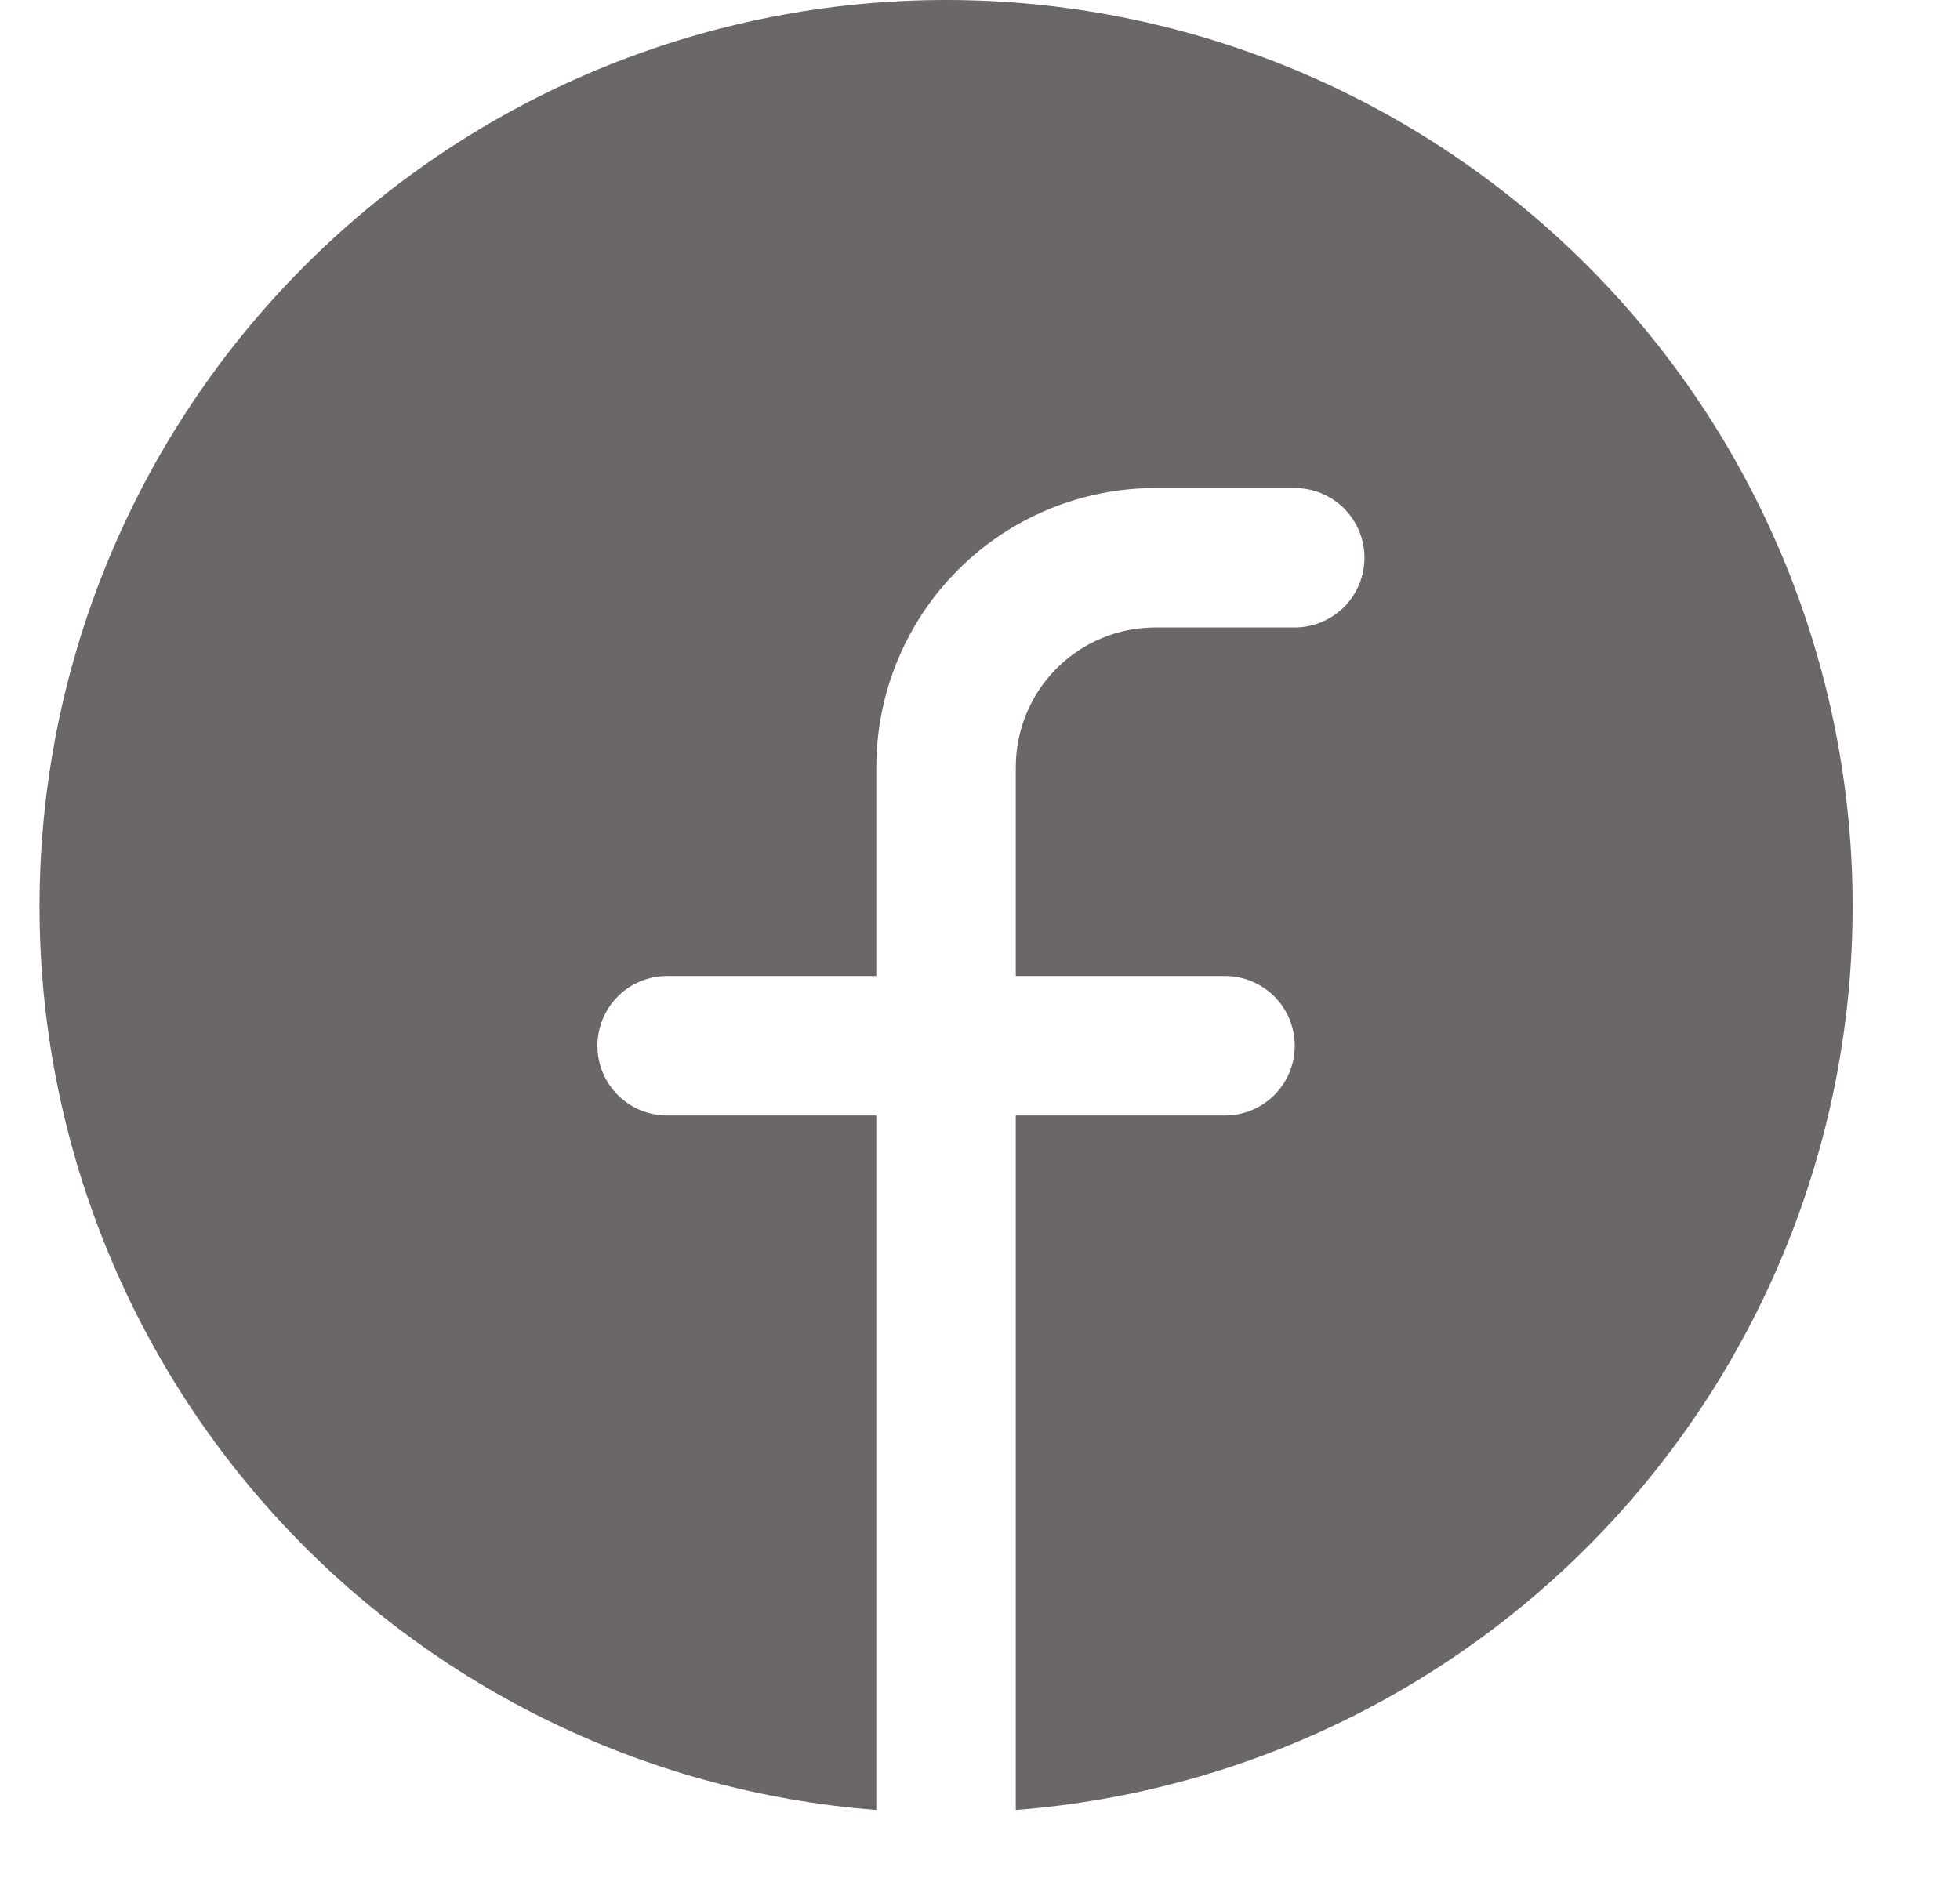 <svg width="31" height="30" viewBox="0 0 31 30" fill="none" xmlns="http://www.w3.org/2000/svg">
<g clip-path="url(#clip0_9_523)">
<path d="M14.963 0C11.256 6.76819e-05 7.693 1.436 5.022 4.006C2.35 6.577 0.778 10.082 0.636 13.787C0.493 17.491 1.791 21.107 4.256 23.875C6.722 26.643 10.164 28.349 13.86 28.634V17.647H10.552C10.259 17.647 9.978 17.531 9.772 17.324C9.565 17.117 9.449 16.837 9.449 16.544C9.449 16.252 9.565 15.971 9.772 15.764C9.978 15.557 10.259 15.441 10.552 15.441H13.86V12.133C13.862 10.963 14.327 9.841 15.154 9.014C15.981 8.187 17.102 7.722 18.272 7.721H20.478C20.77 7.721 21.051 7.837 21.258 8.044C21.465 8.251 21.581 8.531 21.581 8.824C21.581 9.116 21.465 9.397 21.258 9.604C21.051 9.81 20.77 9.927 20.478 9.927H18.272C17.687 9.927 17.127 10.16 16.713 10.573C16.299 10.987 16.067 11.548 16.066 12.133V15.441H19.375C19.668 15.441 19.948 15.557 20.155 15.764C20.362 15.971 20.478 16.252 20.478 16.544C20.478 16.837 20.362 17.117 20.155 17.324C19.948 17.531 19.668 17.647 19.375 17.647H16.066V28.634C19.762 28.349 23.204 26.643 25.67 23.875C28.136 21.107 29.433 17.491 29.291 13.787C29.148 10.082 27.576 6.577 24.905 4.006C22.233 1.436 18.67 8.15352e-05 14.963 0Z" fill="#6B6768"/>
</g>
<defs>
<clipPath id="clip0_9_523">
<rect width="30" height="30" fill="white" transform="translate(0.625)"/>
</clipPath>
</defs>
</svg>
